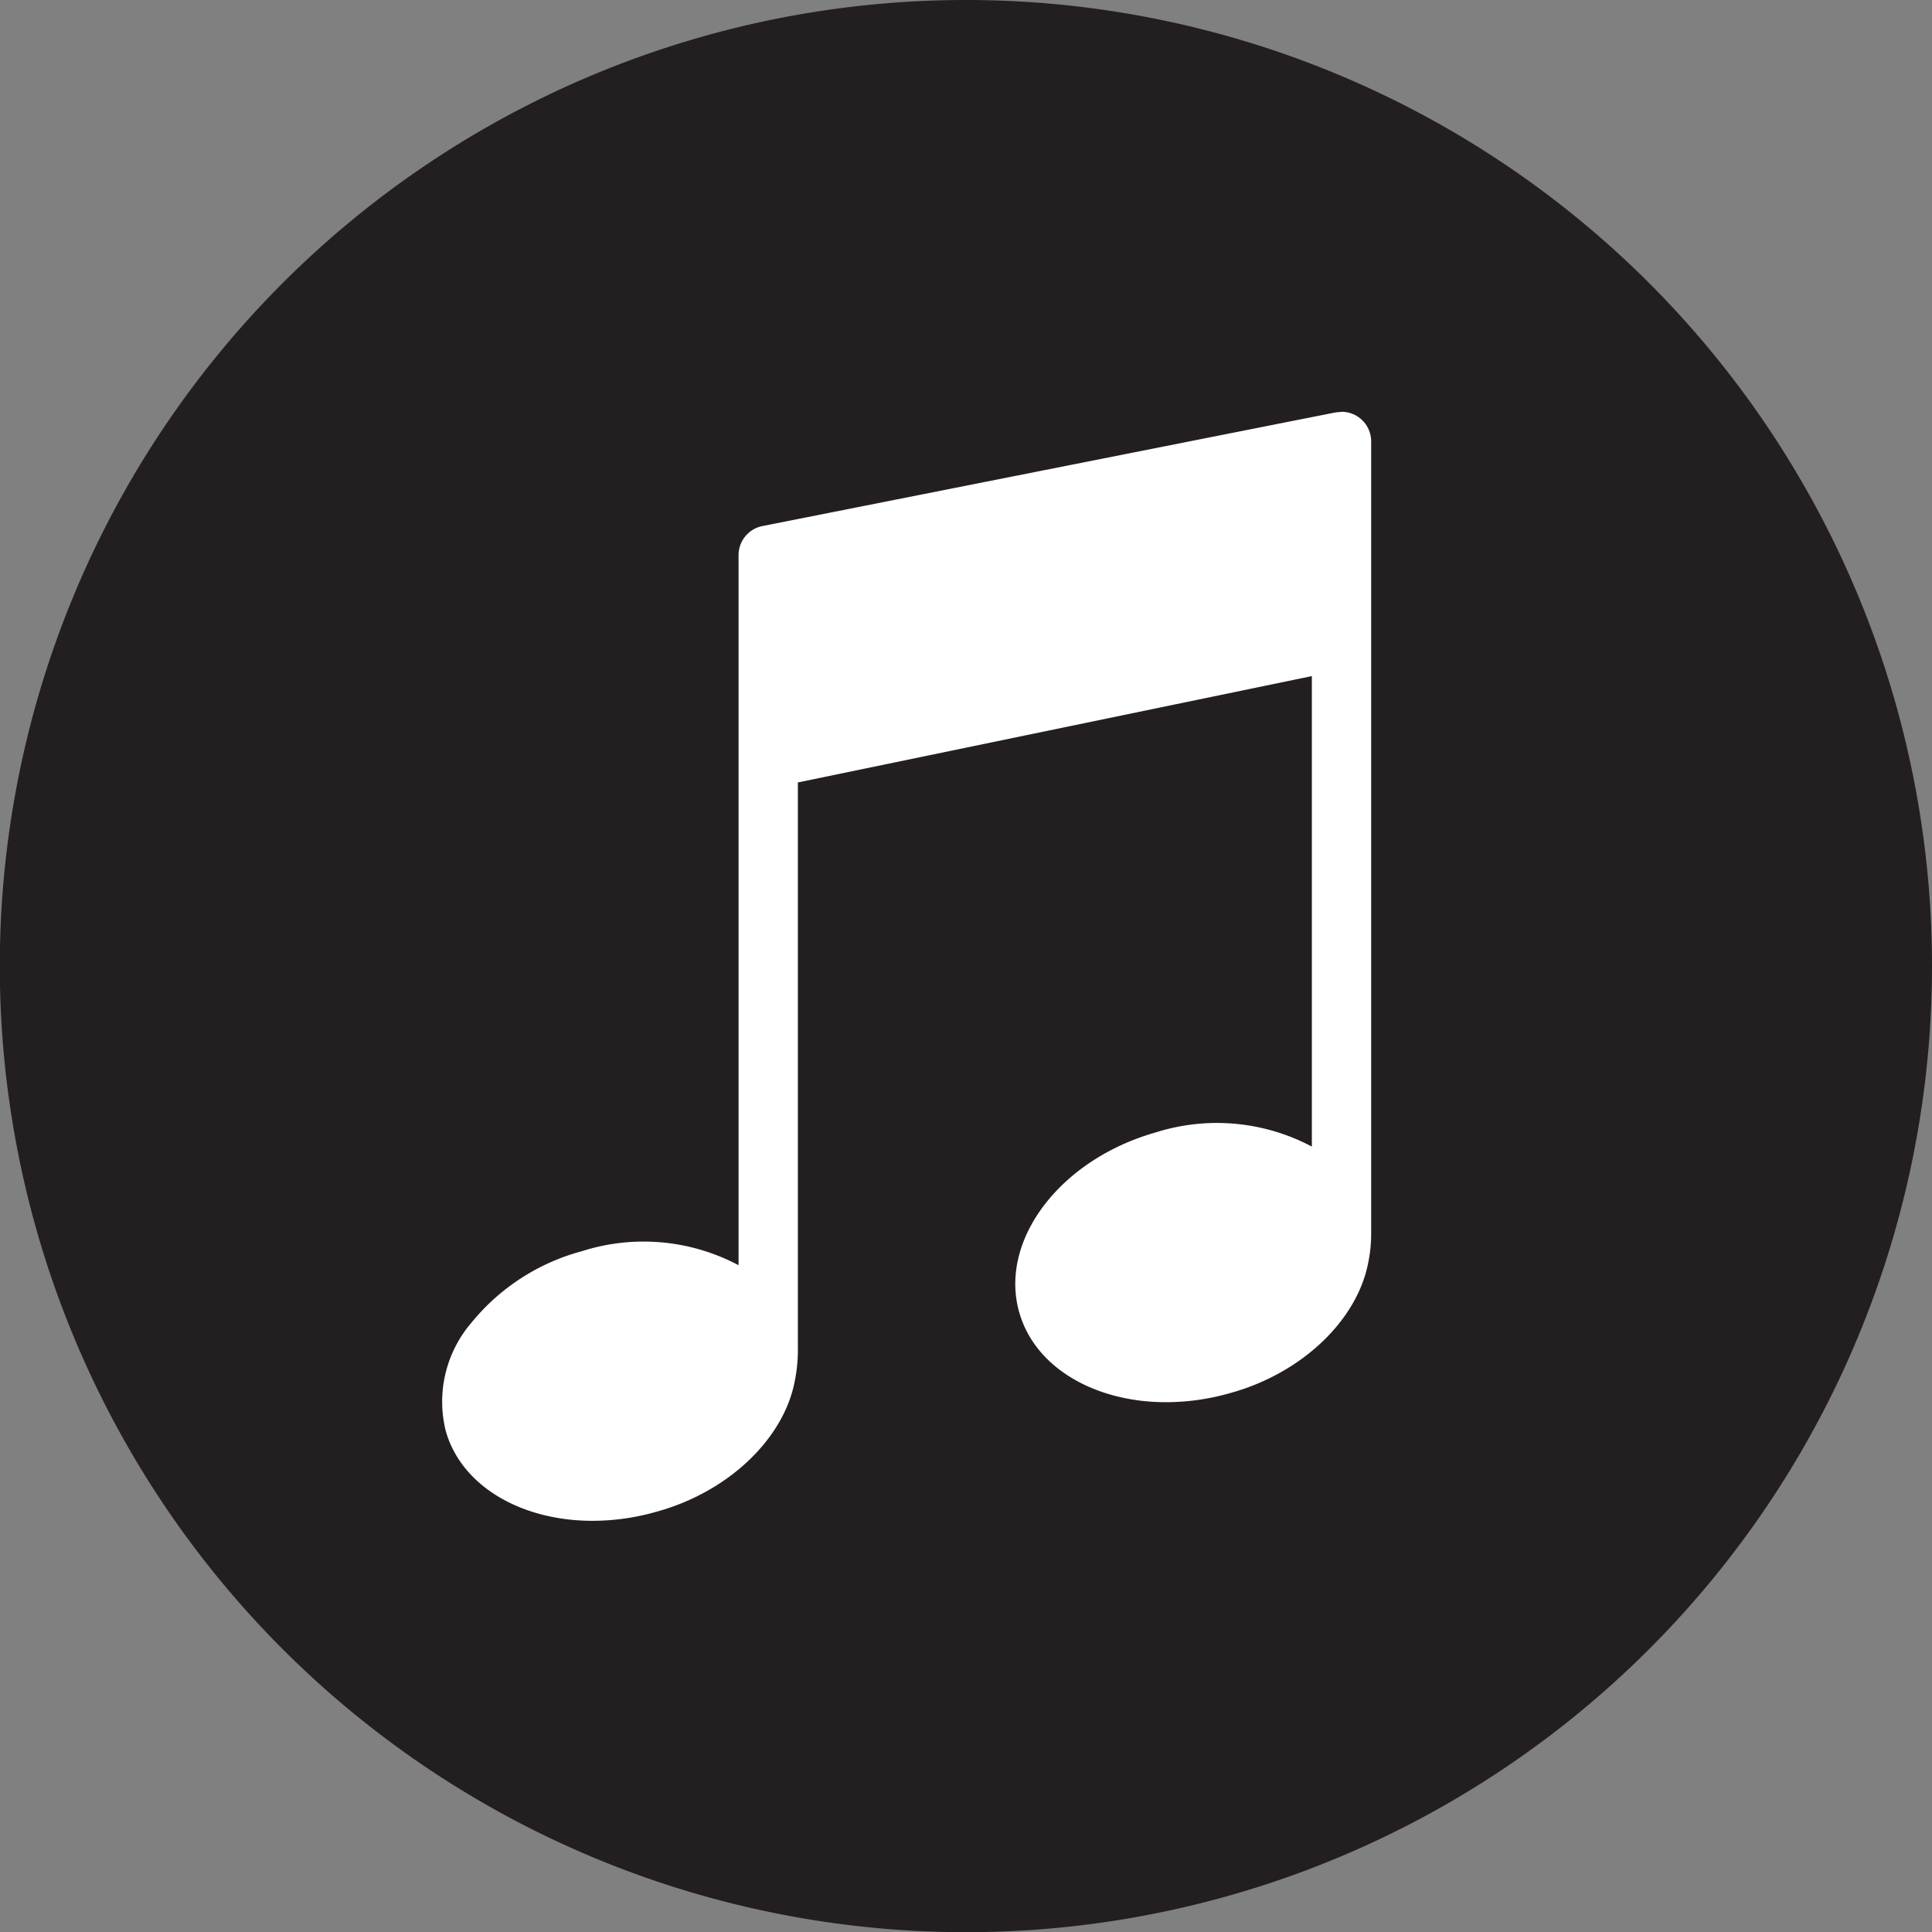 <svg xmlns="http://www.w3.org/2000/svg" viewBox="0 0 97.73 97.74"><rect x="0" y="0" width="97.73" height="97.74" fill="#808080" stroke="none"/><defs><style>.cls-1{fill:#231f20;}.cls-2{fill:#fff;}</style></defs><title>stage</title><g id="Layer_2" data-name="Layer 2"><g id="Layer_1-2" data-name="Layer 1"><g id="_Group_" data-name="&lt;Group&gt;"><path id="_Path_" data-name="&lt;Path&gt;" class="cls-1" d="M97.73,48.87A48.87,48.87,0,1,1,48.87,0,48.87,48.87,0,0,1,97.73,48.87"/></g><path class="cls-2" d="M67.57,20.86l-29,5.75a1.5,1.5,0,0,0-1.21,1.5V38.36h0V64a10.25,10.25,0,0,0-7.92-.71,10.82,10.82,0,0,0-5.61,3.64,6.13,6.13,0,0,0-1.28,5.46c.8,2.81,3.85,4.54,7.42,4.54a11.8,11.8,0,0,0,3.24-.46c3.65-1,6.46-3.71,7-6.64a8,8,0,0,0,.15-1.69V39.58l26-5.38V58a10.25,10.25,0,0,0-7.92-.71c-4.84,1.38-7.92,5.47-6.88,9.1.8,2.81,3.85,4.54,7.42,4.54a11.8,11.8,0,0,0,3.24-.46c3.65-1,6.46-3.71,7-6.64a7.28,7.28,0,0,0,.14-1.39V32.36h0v-10a1.5,1.5,0,0,0-1.47-1.53Z"/></g></g></svg>